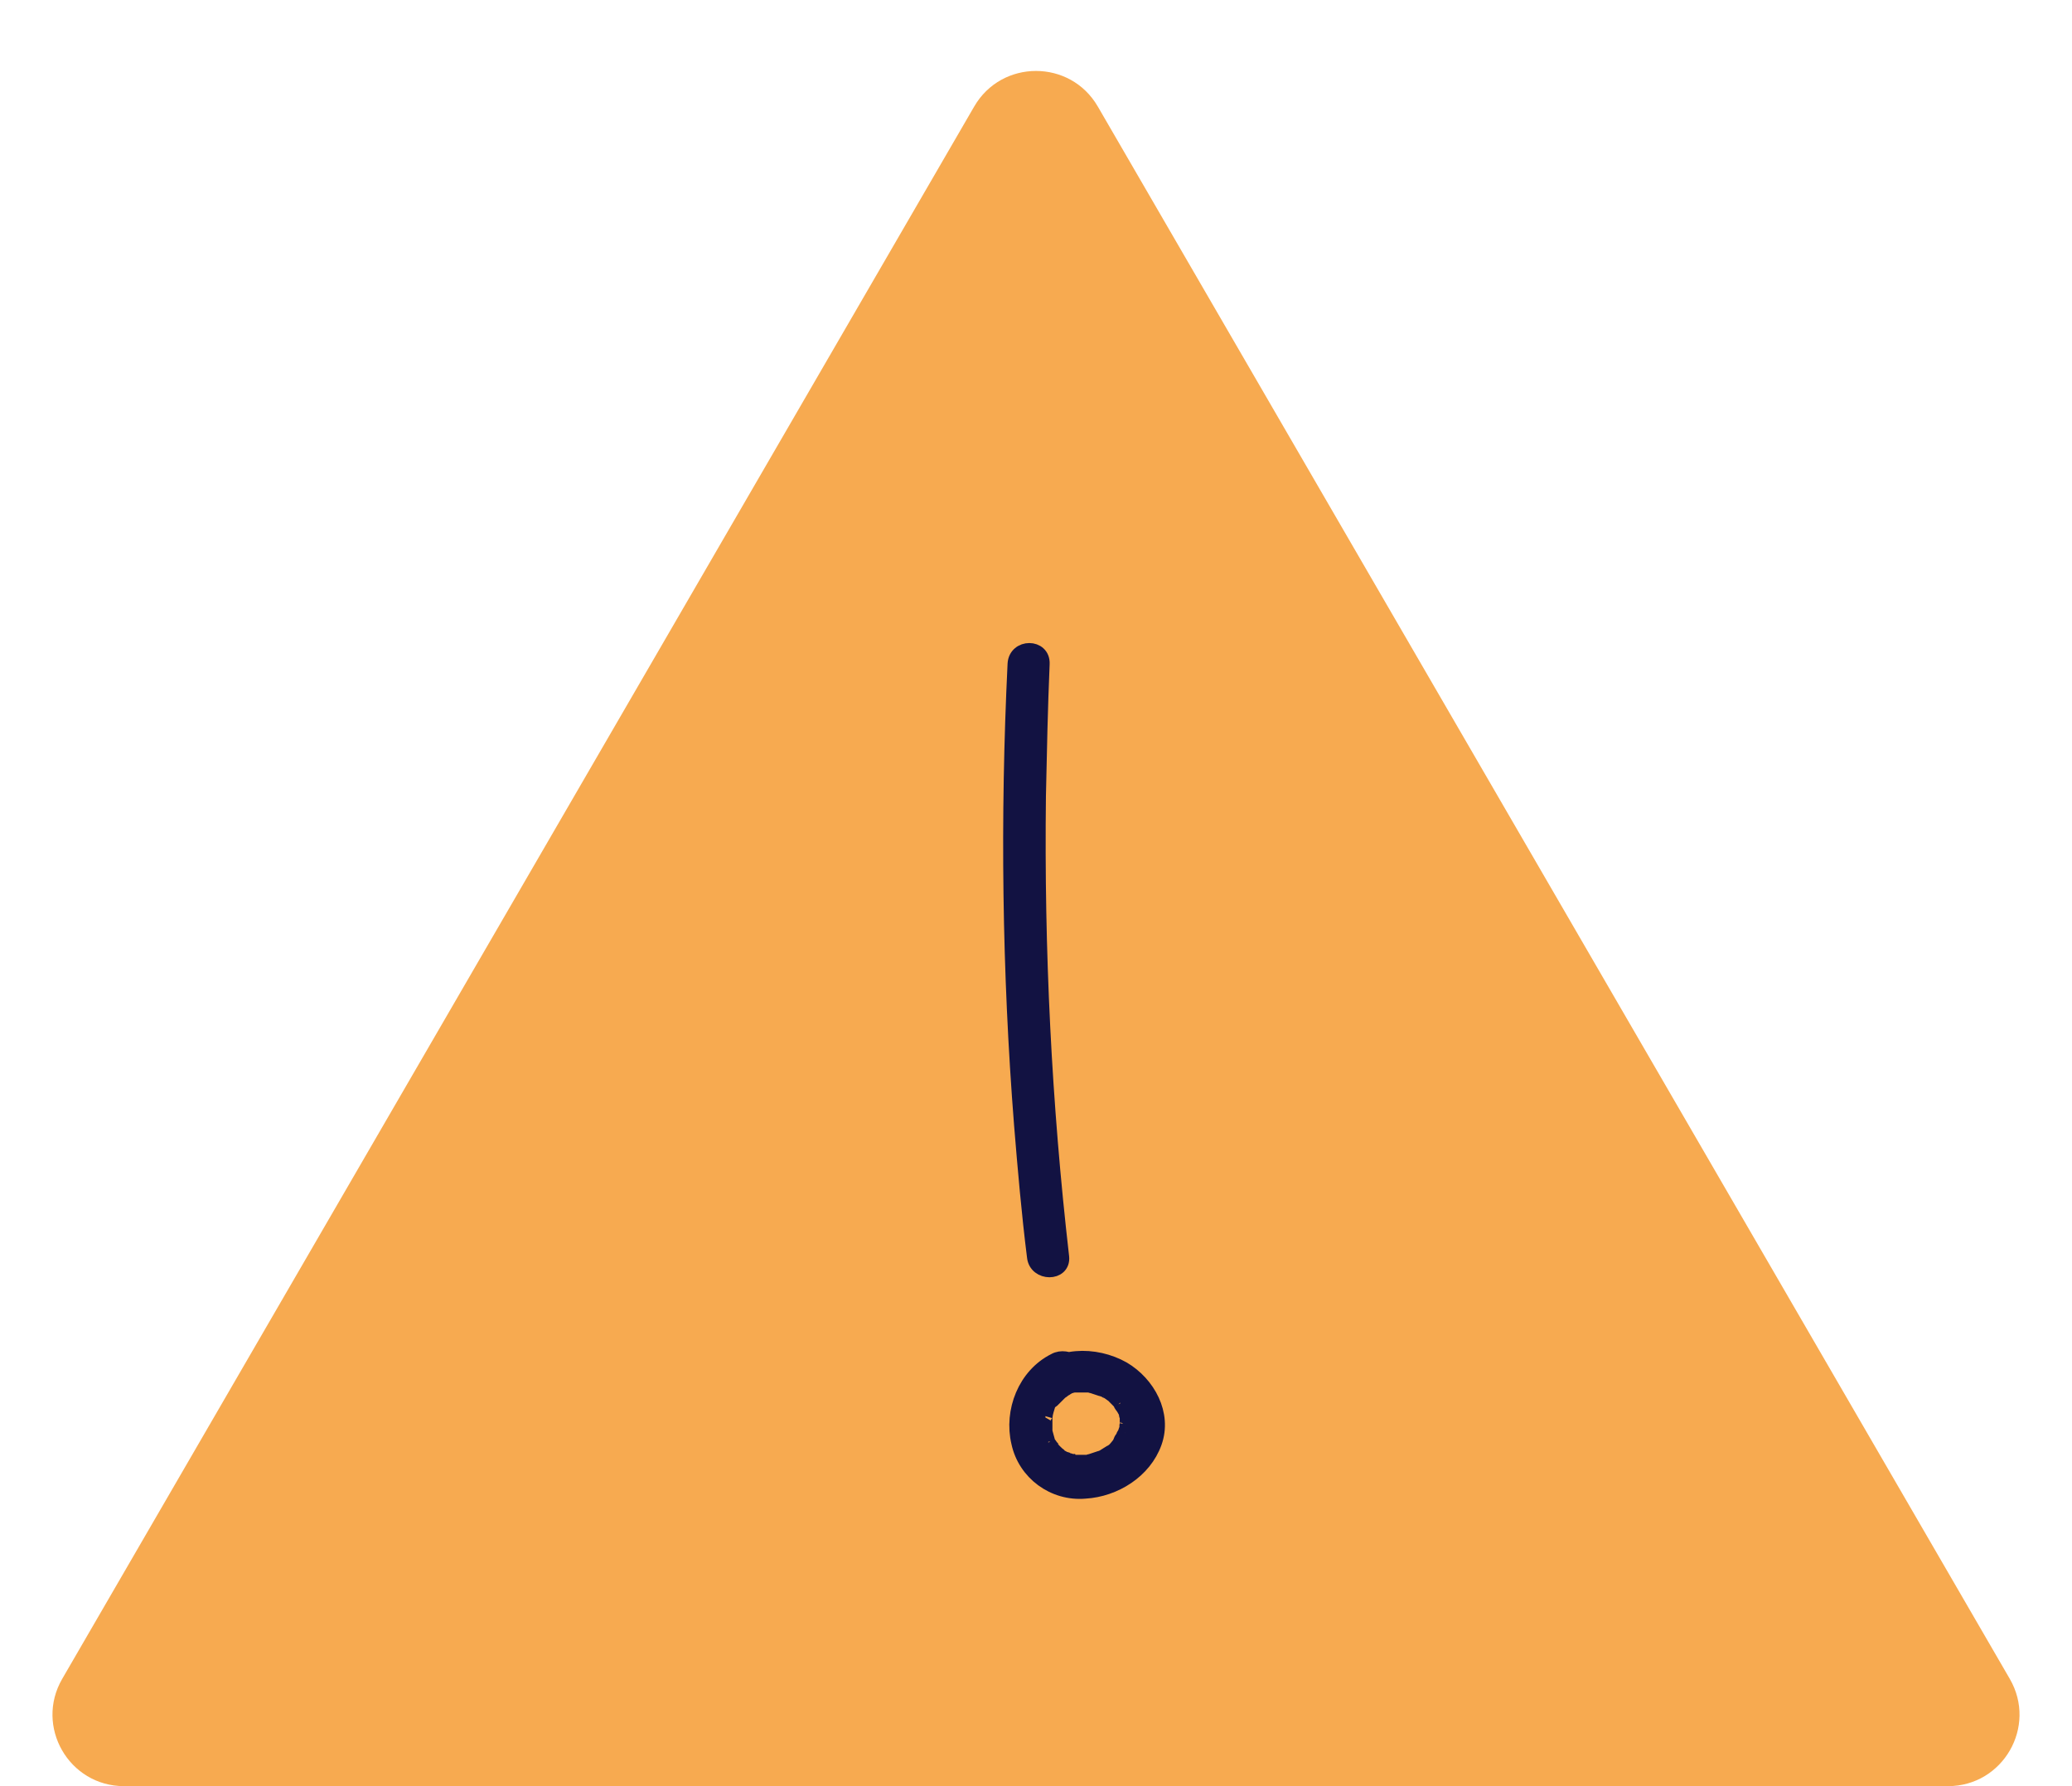 <svg xmlns="http://www.w3.org/2000/svg" width="29" height="25" fill="none" viewBox="0 0 29 25"><path fill="#F7AA50" d="M13.635 1.491C14.02 0.827 14.98 0.827 15.365 1.491L28.129 23.498C28.516 24.165 28.035 25 27.264 25H1.736C0.965 25 0.484 24.165 0.871 23.498L13.635 1.491Z"/><path fill="#121242" stroke="#121242" stroke-width=".2" d="M14.202 9.294C14.098 11.44 14.124 13.599 14.293 15.745C14.344 16.365 14.396 16.973 14.474 17.593C14.5 17.839 14.89 17.839 14.864 17.593C14.617 15.447 14.513 13.302 14.539 11.143C14.552 10.522 14.565 9.902 14.591 9.294C14.604 9.036 14.215 9.036 14.202 9.294Z"/><path fill="#121242" stroke="#121242" stroke-width=".2" d="M14.76 19.041C14.345 19.248 14.15 19.752 14.254 20.191C14.345 20.618 14.747 20.915 15.188 20.876C15.604 20.851 16.019 20.592 16.162 20.191C16.305 19.791 16.071 19.364 15.72 19.157C15.331 18.937 14.773 18.937 14.474 19.312C14.409 19.39 14.396 19.506 14.474 19.584C14.539 19.648 14.682 19.661 14.747 19.584C14.773 19.558 14.799 19.532 14.825 19.506C14.864 19.467 14.812 19.519 14.838 19.493C14.851 19.48 14.877 19.467 14.89 19.454C14.903 19.442 14.916 19.442 14.929 19.429C14.955 19.416 14.929 19.429 14.916 19.429C14.929 19.429 14.929 19.416 14.942 19.416C14.98 19.403 15.02 19.39 15.045 19.39C15.058 19.39 15.084 19.39 15.033 19.39C15.045 19.39 15.045 19.39 15.058 19.39C15.071 19.39 15.097 19.39 15.11 19.39C15.149 19.39 15.188 19.39 15.227 19.39C15.253 19.39 15.188 19.377 15.214 19.39C15.227 19.39 15.227 19.39 15.24 19.39C15.253 19.39 15.279 19.403 15.292 19.403C15.331 19.416 15.37 19.429 15.409 19.442C15.435 19.454 15.383 19.429 15.422 19.442C15.435 19.454 15.461 19.454 15.474 19.467C15.513 19.48 15.539 19.506 15.578 19.532C15.617 19.558 15.565 19.519 15.591 19.545C15.604 19.558 15.617 19.571 15.63 19.584C15.643 19.597 15.656 19.61 15.668 19.623C15.681 19.636 15.707 19.687 15.681 19.648C15.694 19.674 15.72 19.7 15.733 19.726C15.746 19.739 15.759 19.791 15.746 19.739C15.746 19.752 15.759 19.778 15.759 19.791C15.759 19.803 15.772 19.829 15.772 19.842C15.785 19.881 15.772 19.817 15.772 19.855C15.772 19.881 15.772 19.894 15.772 19.92C15.772 19.933 15.759 19.997 15.772 19.946C15.772 19.985 15.759 20.01 15.746 20.049C15.746 20.062 15.72 20.114 15.733 20.075C15.72 20.088 15.72 20.114 15.707 20.127C15.694 20.14 15.681 20.166 15.681 20.178C15.681 20.191 15.668 20.191 15.668 20.204C15.668 20.204 15.694 20.178 15.681 20.191C15.656 20.217 15.63 20.256 15.604 20.282C15.591 20.295 15.578 20.308 15.565 20.321C15.552 20.334 15.578 20.308 15.578 20.308C15.565 20.308 15.565 20.321 15.552 20.321C15.513 20.346 15.487 20.359 15.448 20.385C15.435 20.398 15.409 20.398 15.396 20.411C15.435 20.398 15.396 20.411 15.383 20.411C15.344 20.424 15.305 20.437 15.266 20.45C15.253 20.45 15.227 20.463 15.214 20.463C15.175 20.476 15.214 20.463 15.227 20.463C15.214 20.463 15.201 20.463 15.201 20.463C15.162 20.463 15.123 20.463 15.084 20.463C15.071 20.463 15.02 20.463 15.045 20.463C15.071 20.463 15.02 20.463 15.007 20.45C14.993 20.45 14.968 20.437 14.955 20.437C14.942 20.437 14.942 20.437 14.929 20.424C14.929 20.424 14.89 20.411 14.916 20.424C14.942 20.437 14.89 20.411 14.89 20.411C14.877 20.398 14.851 20.398 14.838 20.385C14.825 20.385 14.786 20.346 14.812 20.359C14.838 20.372 14.812 20.359 14.799 20.346C14.786 20.334 14.786 20.334 14.773 20.321C14.76 20.308 14.747 20.295 14.734 20.282C14.721 20.256 14.747 20.308 14.734 20.282C14.734 20.269 14.721 20.269 14.721 20.256C14.708 20.243 14.695 20.217 14.682 20.204C14.669 20.191 14.656 20.14 14.669 20.178C14.656 20.127 14.643 20.088 14.63 20.036C14.63 20.023 14.63 20.01 14.63 19.997C14.63 20.01 14.63 20.023 14.63 19.997C14.63 19.972 14.63 19.946 14.63 19.92C14.63 19.894 14.63 19.868 14.63 19.842C14.63 19.829 14.643 19.778 14.63 19.817C14.643 19.765 14.656 19.713 14.669 19.674C14.669 19.661 14.695 19.61 14.682 19.648C14.695 19.623 14.708 19.61 14.721 19.584C14.734 19.558 14.747 19.545 14.76 19.519C14.76 19.506 14.773 19.506 14.773 19.493C14.76 19.506 14.76 19.506 14.773 19.493C14.799 19.454 14.838 19.416 14.877 19.39C14.851 19.416 14.89 19.377 14.903 19.377C14.929 19.364 14.955 19.351 14.98 19.338C15.071 19.287 15.097 19.157 15.045 19.067C14.968 19.015 14.851 18.989 14.76 19.041Z"/></svg>